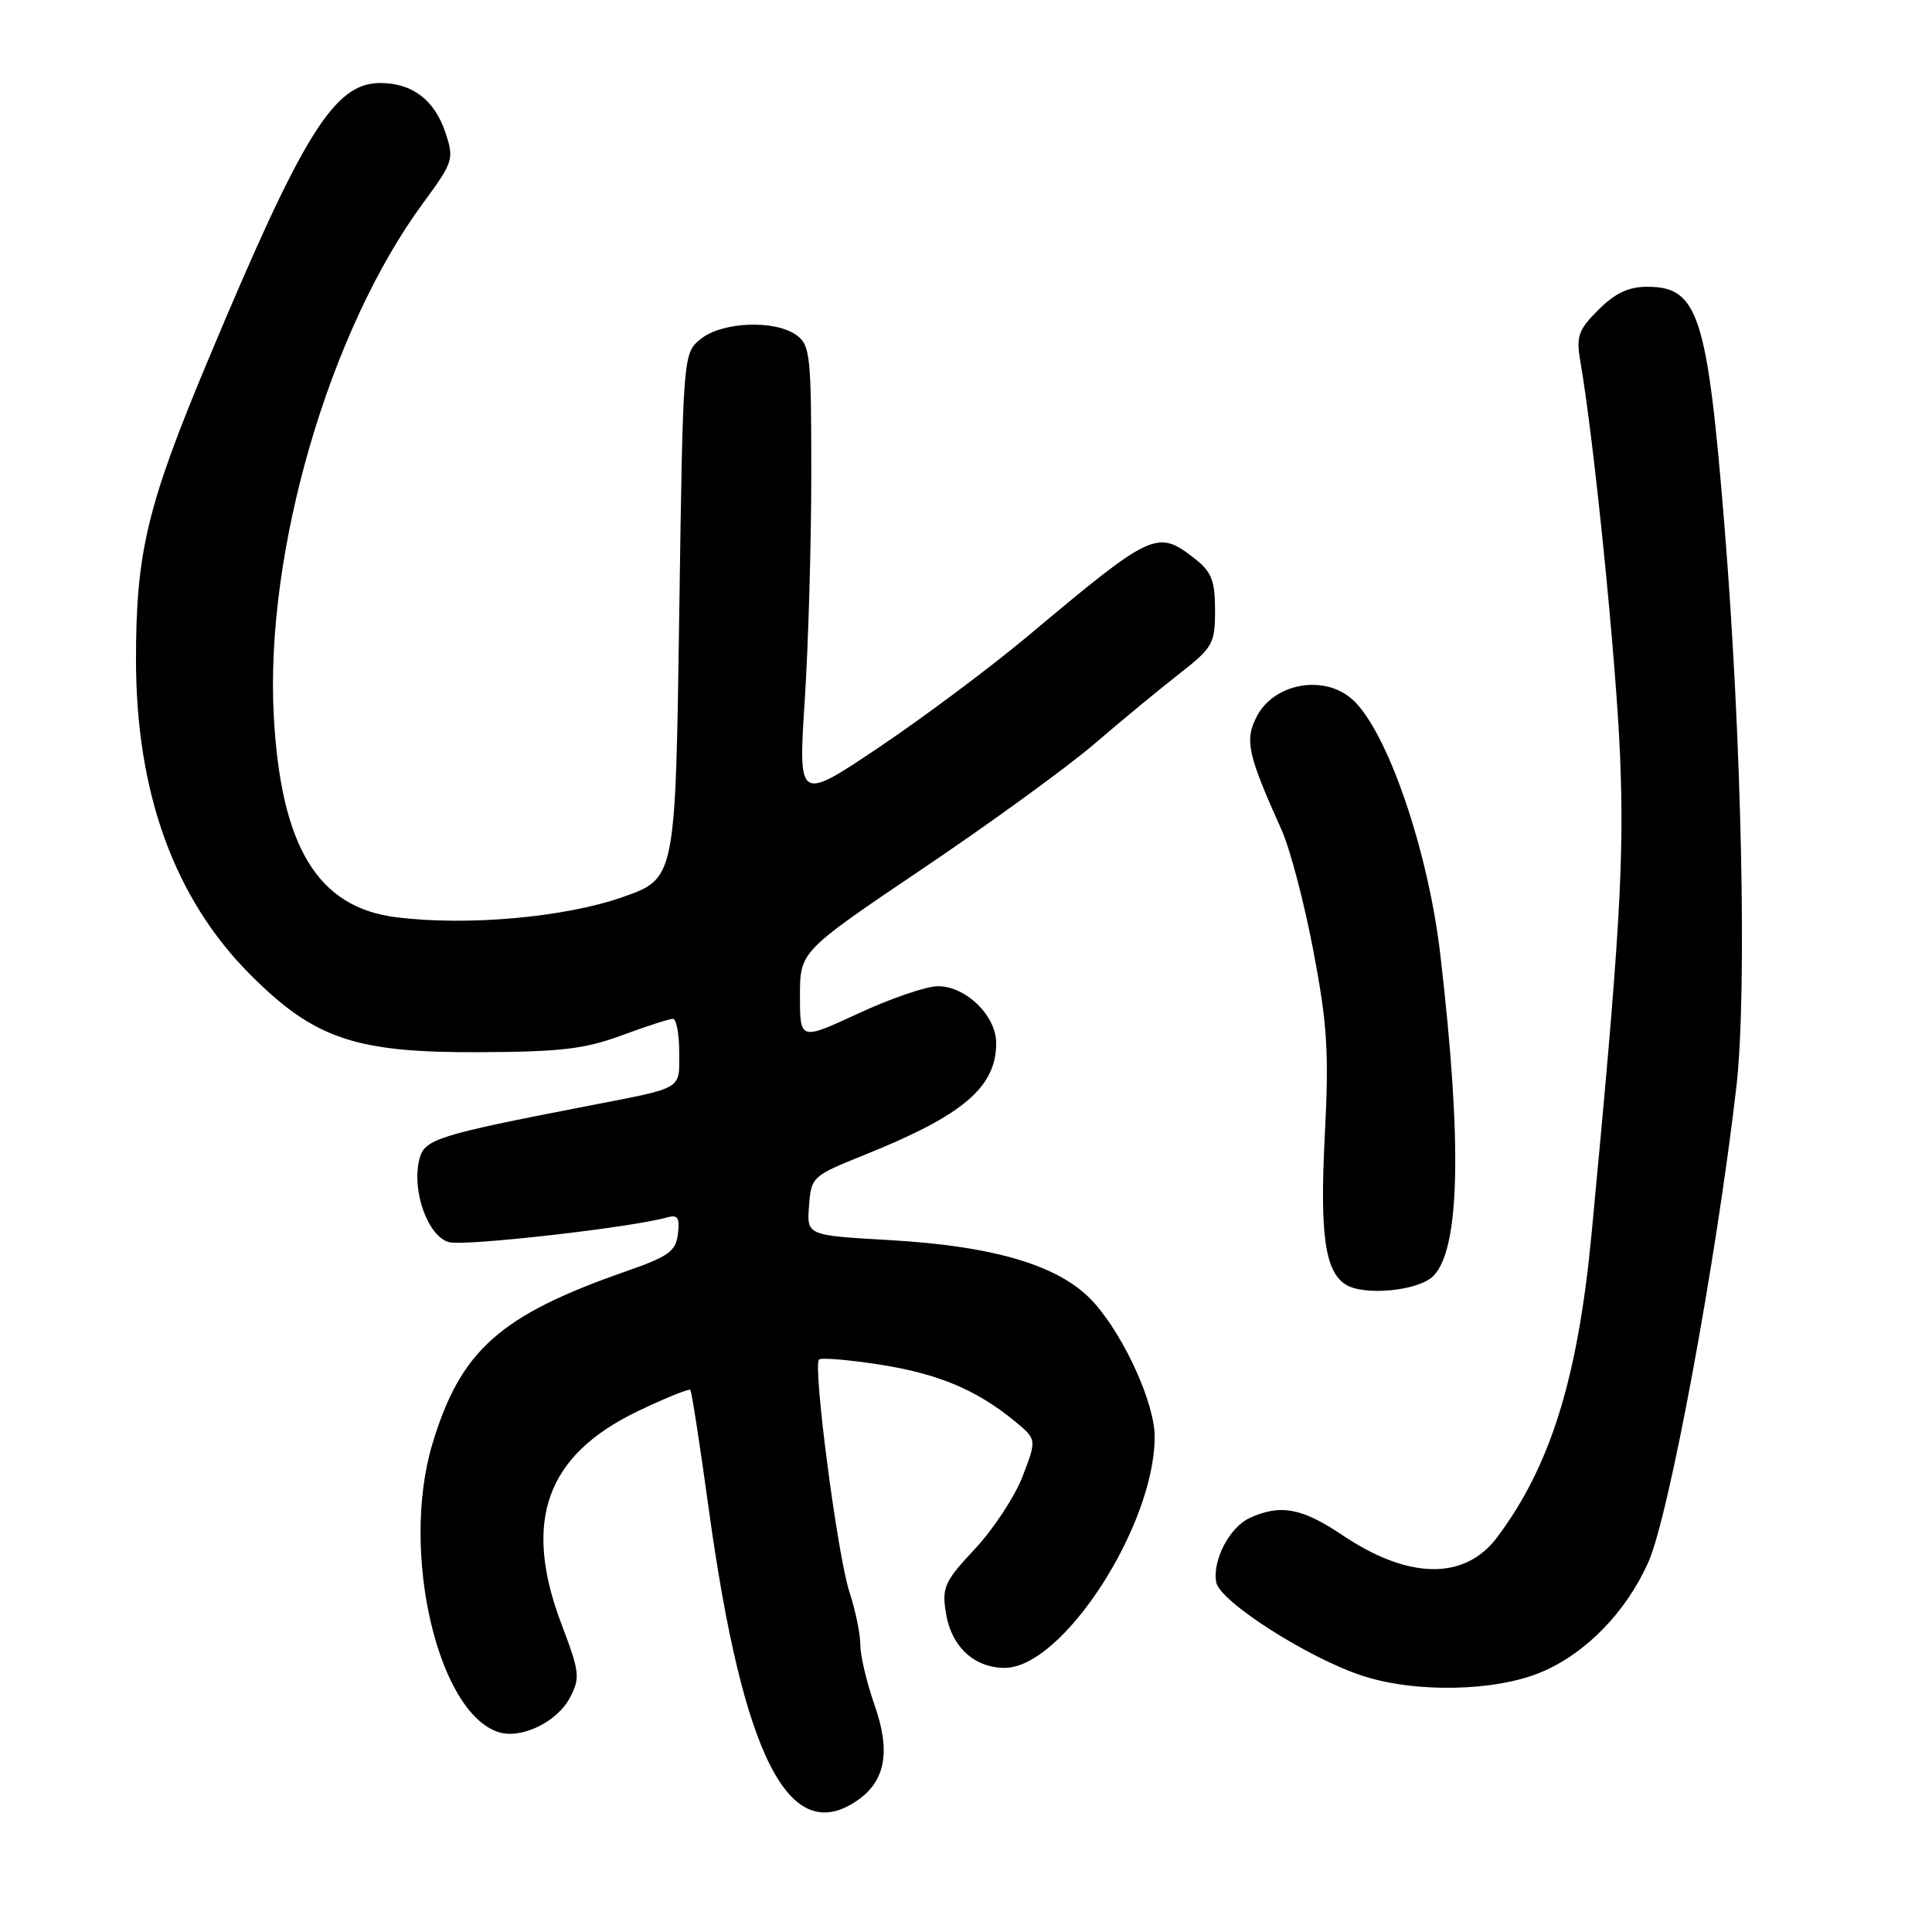 <?xml version="1.0" encoding="UTF-8" standalone="no"?>
<!DOCTYPE svg PUBLIC "-//W3C//DTD SVG 1.1//EN" "http://www.w3.org/Graphics/SVG/1.1/DTD/svg11.dtd" >
<svg xmlns="http://www.w3.org/2000/svg" xmlns:xlink="http://www.w3.org/1999/xlink" version="1.1" viewBox="0 0 256 256">
 <g >
 <path fill="currentColor"
d=" M 113.67 238.52 C 117.34 235.95 118.03 232.03 115.89 225.95 C 114.85 222.99 114.00 219.40 114.00 217.97 C 114.00 216.53 113.35 213.36 112.55 210.93 C 110.98 206.17 107.69 180.98 108.52 180.15 C 108.80 179.87 112.40 180.17 116.53 180.81 C 124.29 182.02 129.37 184.14 134.44 188.30 C 137.38 190.72 137.38 190.72 135.52 195.58 C 134.50 198.25 131.66 202.59 129.20 205.22 C 125.13 209.57 124.79 210.32 125.34 213.74 C 126.05 218.18 129.08 221.00 133.13 221.00 C 140.79 221.00 153.00 202.18 153.00 190.37 C 153.00 186.00 149.09 177.31 145.05 172.71 C 140.73 167.78 132.09 165.13 117.73 164.31 C 106.90 163.69 106.90 163.69 107.20 159.78 C 107.49 155.94 107.63 155.81 114.50 153.05 C 127.63 147.78 132.00 144.07 132.00 138.21 C 132.00 134.58 127.97 130.66 124.26 130.68 C 122.74 130.68 118.01 132.30 113.75 134.28 C 106.00 137.87 106.00 137.87 106.00 131.97 C 106.00 126.07 106.00 126.07 122.25 115.11 C 131.19 109.09 141.43 101.64 145.00 98.58 C 148.57 95.51 153.64 91.33 156.25 89.29 C 160.72 85.79 161.00 85.29 161.00 80.86 C 161.00 76.96 160.55 75.79 158.37 74.07 C 153.35 70.13 152.78 70.39 136.34 84.16 C 131.31 88.38 122.37 95.06 116.48 99.02 C 105.77 106.20 105.77 106.20 106.63 92.85 C 107.11 85.51 107.50 71.93 107.50 62.67 C 107.50 47.16 107.35 45.73 105.56 44.42 C 102.72 42.35 95.69 42.62 92.86 44.91 C 90.50 46.82 90.50 46.82 90.00 81.62 C 89.50 116.42 89.50 116.42 82.50 118.87 C 74.80 121.57 61.89 122.72 52.50 121.54 C 42.11 120.25 37.23 112.23 36.28 94.91 C 35.08 73.15 43.63 43.78 56.09 26.87 C 60.06 21.47 60.18 21.09 59.04 17.62 C 57.60 13.26 54.65 11.00 50.38 11.00 C 44.29 11.00 40.17 17.62 27.59 47.67 C 19.49 67.01 18.01 73.17 18.02 87.50 C 18.04 105.10 23.12 119.07 33.14 129.12 C 41.64 137.65 47.07 139.50 63.50 139.42 C 74.30 139.38 77.50 139.00 82.41 137.18 C 85.66 135.98 88.69 135.00 89.16 135.00 C 89.62 135.00 90.00 136.99 90.00 139.43 C 90.00 144.47 90.70 144.05 78.00 146.52 C 57.91 150.41 56.23 150.94 55.57 153.60 C 54.51 157.79 56.71 163.89 59.53 164.60 C 61.71 165.14 83.58 162.66 88.33 161.33 C 89.81 160.91 90.09 161.31 89.83 163.50 C 89.54 165.81 88.61 166.48 83.00 168.44 C 66.21 174.29 61.01 178.93 57.28 191.38 C 53.04 205.57 57.97 226.95 66.07 229.52 C 69.09 230.48 73.87 228.15 75.55 224.90 C 76.89 222.31 76.80 221.51 74.43 215.29 C 69.20 201.55 72.34 192.80 84.60 186.95 C 88.20 185.23 91.30 183.98 91.47 184.16 C 91.65 184.35 92.75 191.47 93.92 200.00 C 98.46 232.91 104.59 244.88 113.67 238.52 Z  M 204.27 221.55 C 210.14 219.07 215.46 213.60 218.40 207.03 C 221.15 200.91 227.40 167.17 230.08 144.00 C 231.51 131.55 230.80 97.98 228.50 69.67 C 226.23 41.71 225.03 38.00 218.27 38.00 C 215.79 38.00 214.01 38.84 211.80 41.05 C 209.14 43.70 208.84 44.57 209.39 47.80 C 211.20 58.20 214.12 87.21 214.66 100.00 C 215.25 113.83 214.63 124.17 210.89 163.50 C 209.07 182.65 205.45 194.28 198.37 203.71 C 194.08 209.42 186.65 209.32 177.87 203.41 C 172.52 199.81 169.67 199.28 165.61 201.13 C 162.92 202.36 160.62 206.76 161.16 209.67 C 161.63 212.21 173.27 219.66 180.50 222.04 C 187.52 224.35 198.18 224.14 204.27 221.55 Z  M 189.91 169.09 C 193.46 165.54 193.77 151.60 190.85 126.50 C 189.23 112.60 183.81 96.85 179.22 92.70 C 175.49 89.32 168.83 90.50 166.53 94.93 C 164.90 98.09 165.30 99.92 169.83 110.00 C 170.94 112.47 172.83 119.67 174.03 126.00 C 175.89 135.80 176.11 139.42 175.54 150.51 C 174.87 163.51 175.56 168.47 178.31 170.21 C 180.73 171.75 187.95 171.05 189.91 169.09 Z "/>
</g>
</svg>
